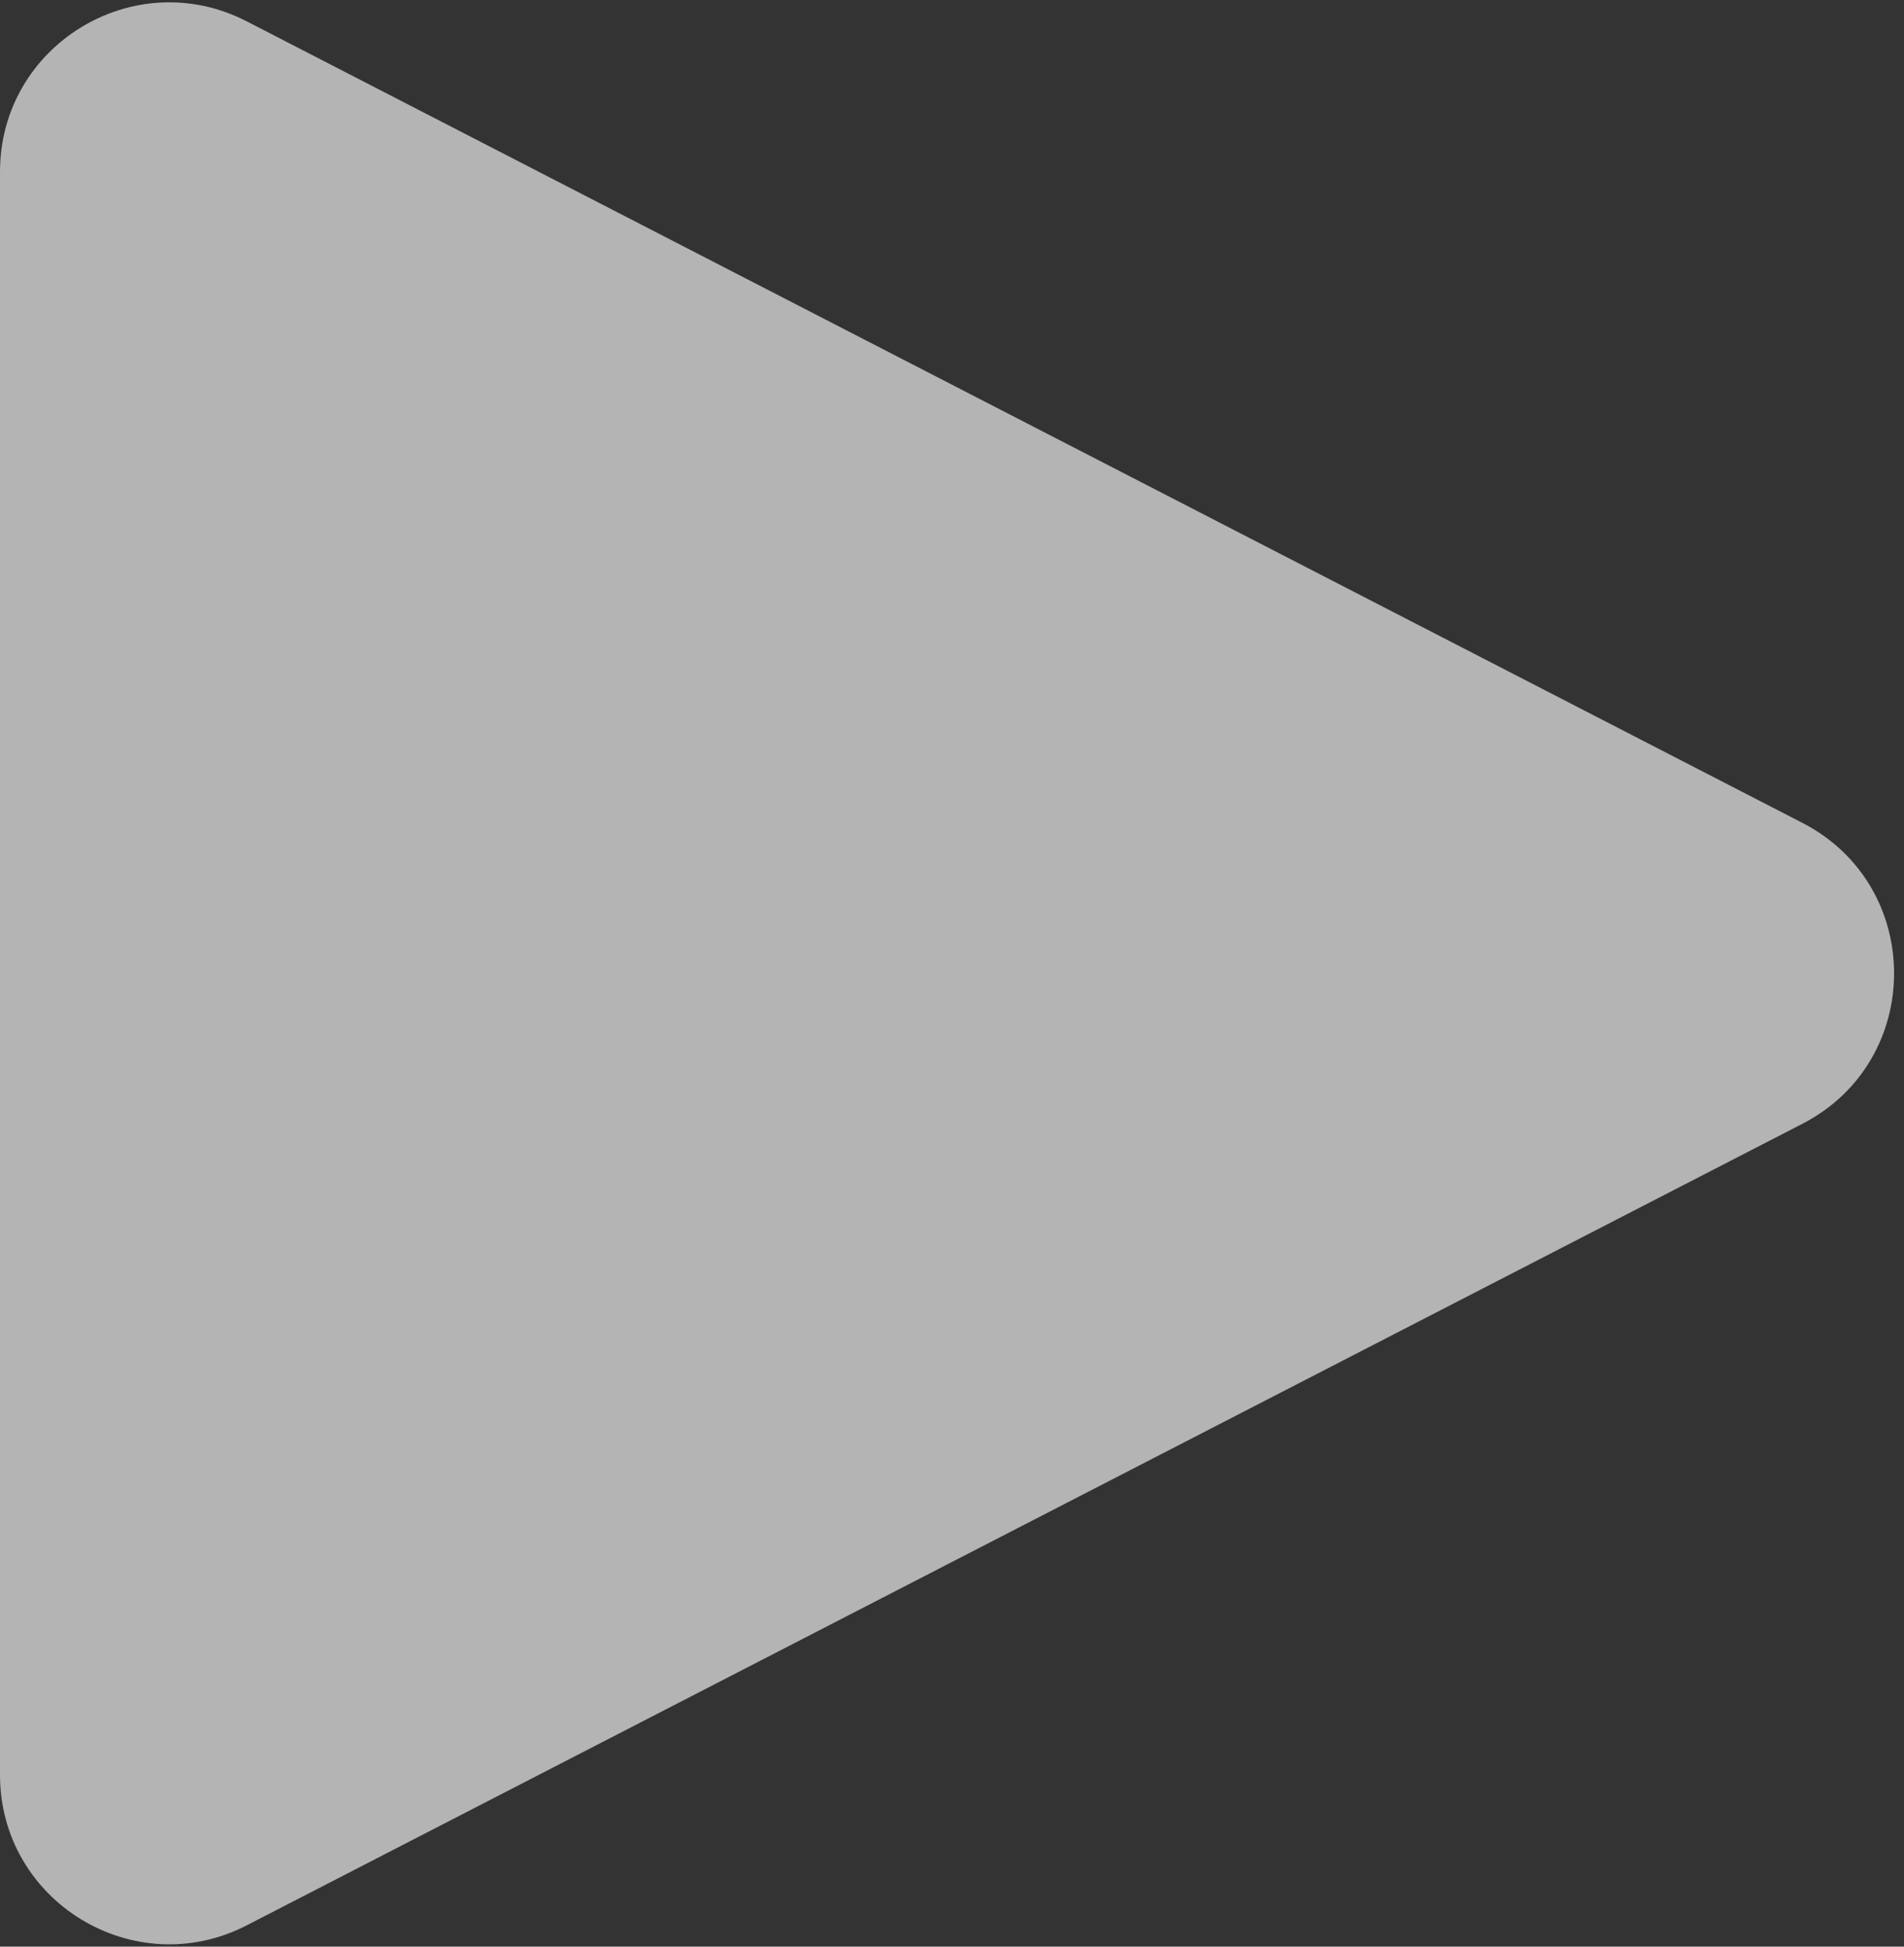 <svg width="90" height="92" viewBox="0 0 90 92" fill="none" xmlns="http://www.w3.org/2000/svg">
<rect x="0" y="0" width="90" height="92" fill="#333333" stroke="none"/>
<path d="M0 83.88V8.12C0 2.131 6.339 -1.734 11.664 1.009L85.195 38.888C90.977 41.867 90.977 50.133 85.195 53.112L11.664 90.992C6.339 93.734 0 89.869 0 83.88Z" fill="white" fill-opacity="0.63"/>
</svg>
